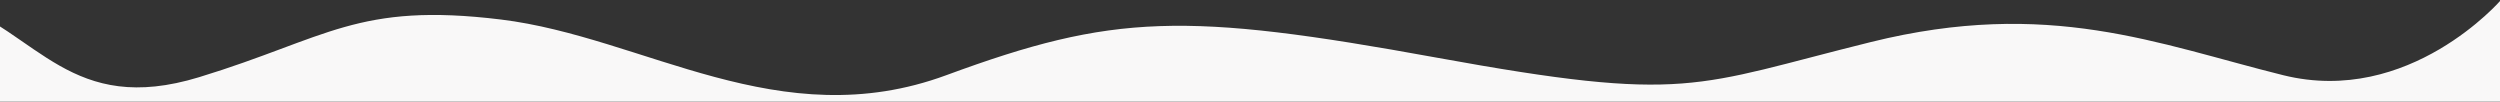<svg width="1280" height="52" viewBox="0 0 1280 52" fill="none" xmlns="http://www.w3.org/2000/svg">
<rect x="0" y="0" width="1280" height="52" fill="#333333" stroke="none"/>
<g clip-path="url(#clip0)">
<path d="M484.5 38.5C399 70 330 19 256.5 10C183 1 167.5 19.5 102 39.5C36.5 59.5 19.625 17.07 -26 0V86H245.5H469H792H1041H1280.5V0C1280.5 0 1233.5 54.5 1169 38.5C1104.5 22.5 1049 -1 958 21.5C867 44 864.5 53 735.5 29.5C606.5 6 570 7 484.5 38.5Z" fill="#F9F8F8"/>
</g>
<defs>
<clipPath id="clip0">
<rect width="1280" height="53" fill="white"/>
</clipPath>
</defs>
</svg>
